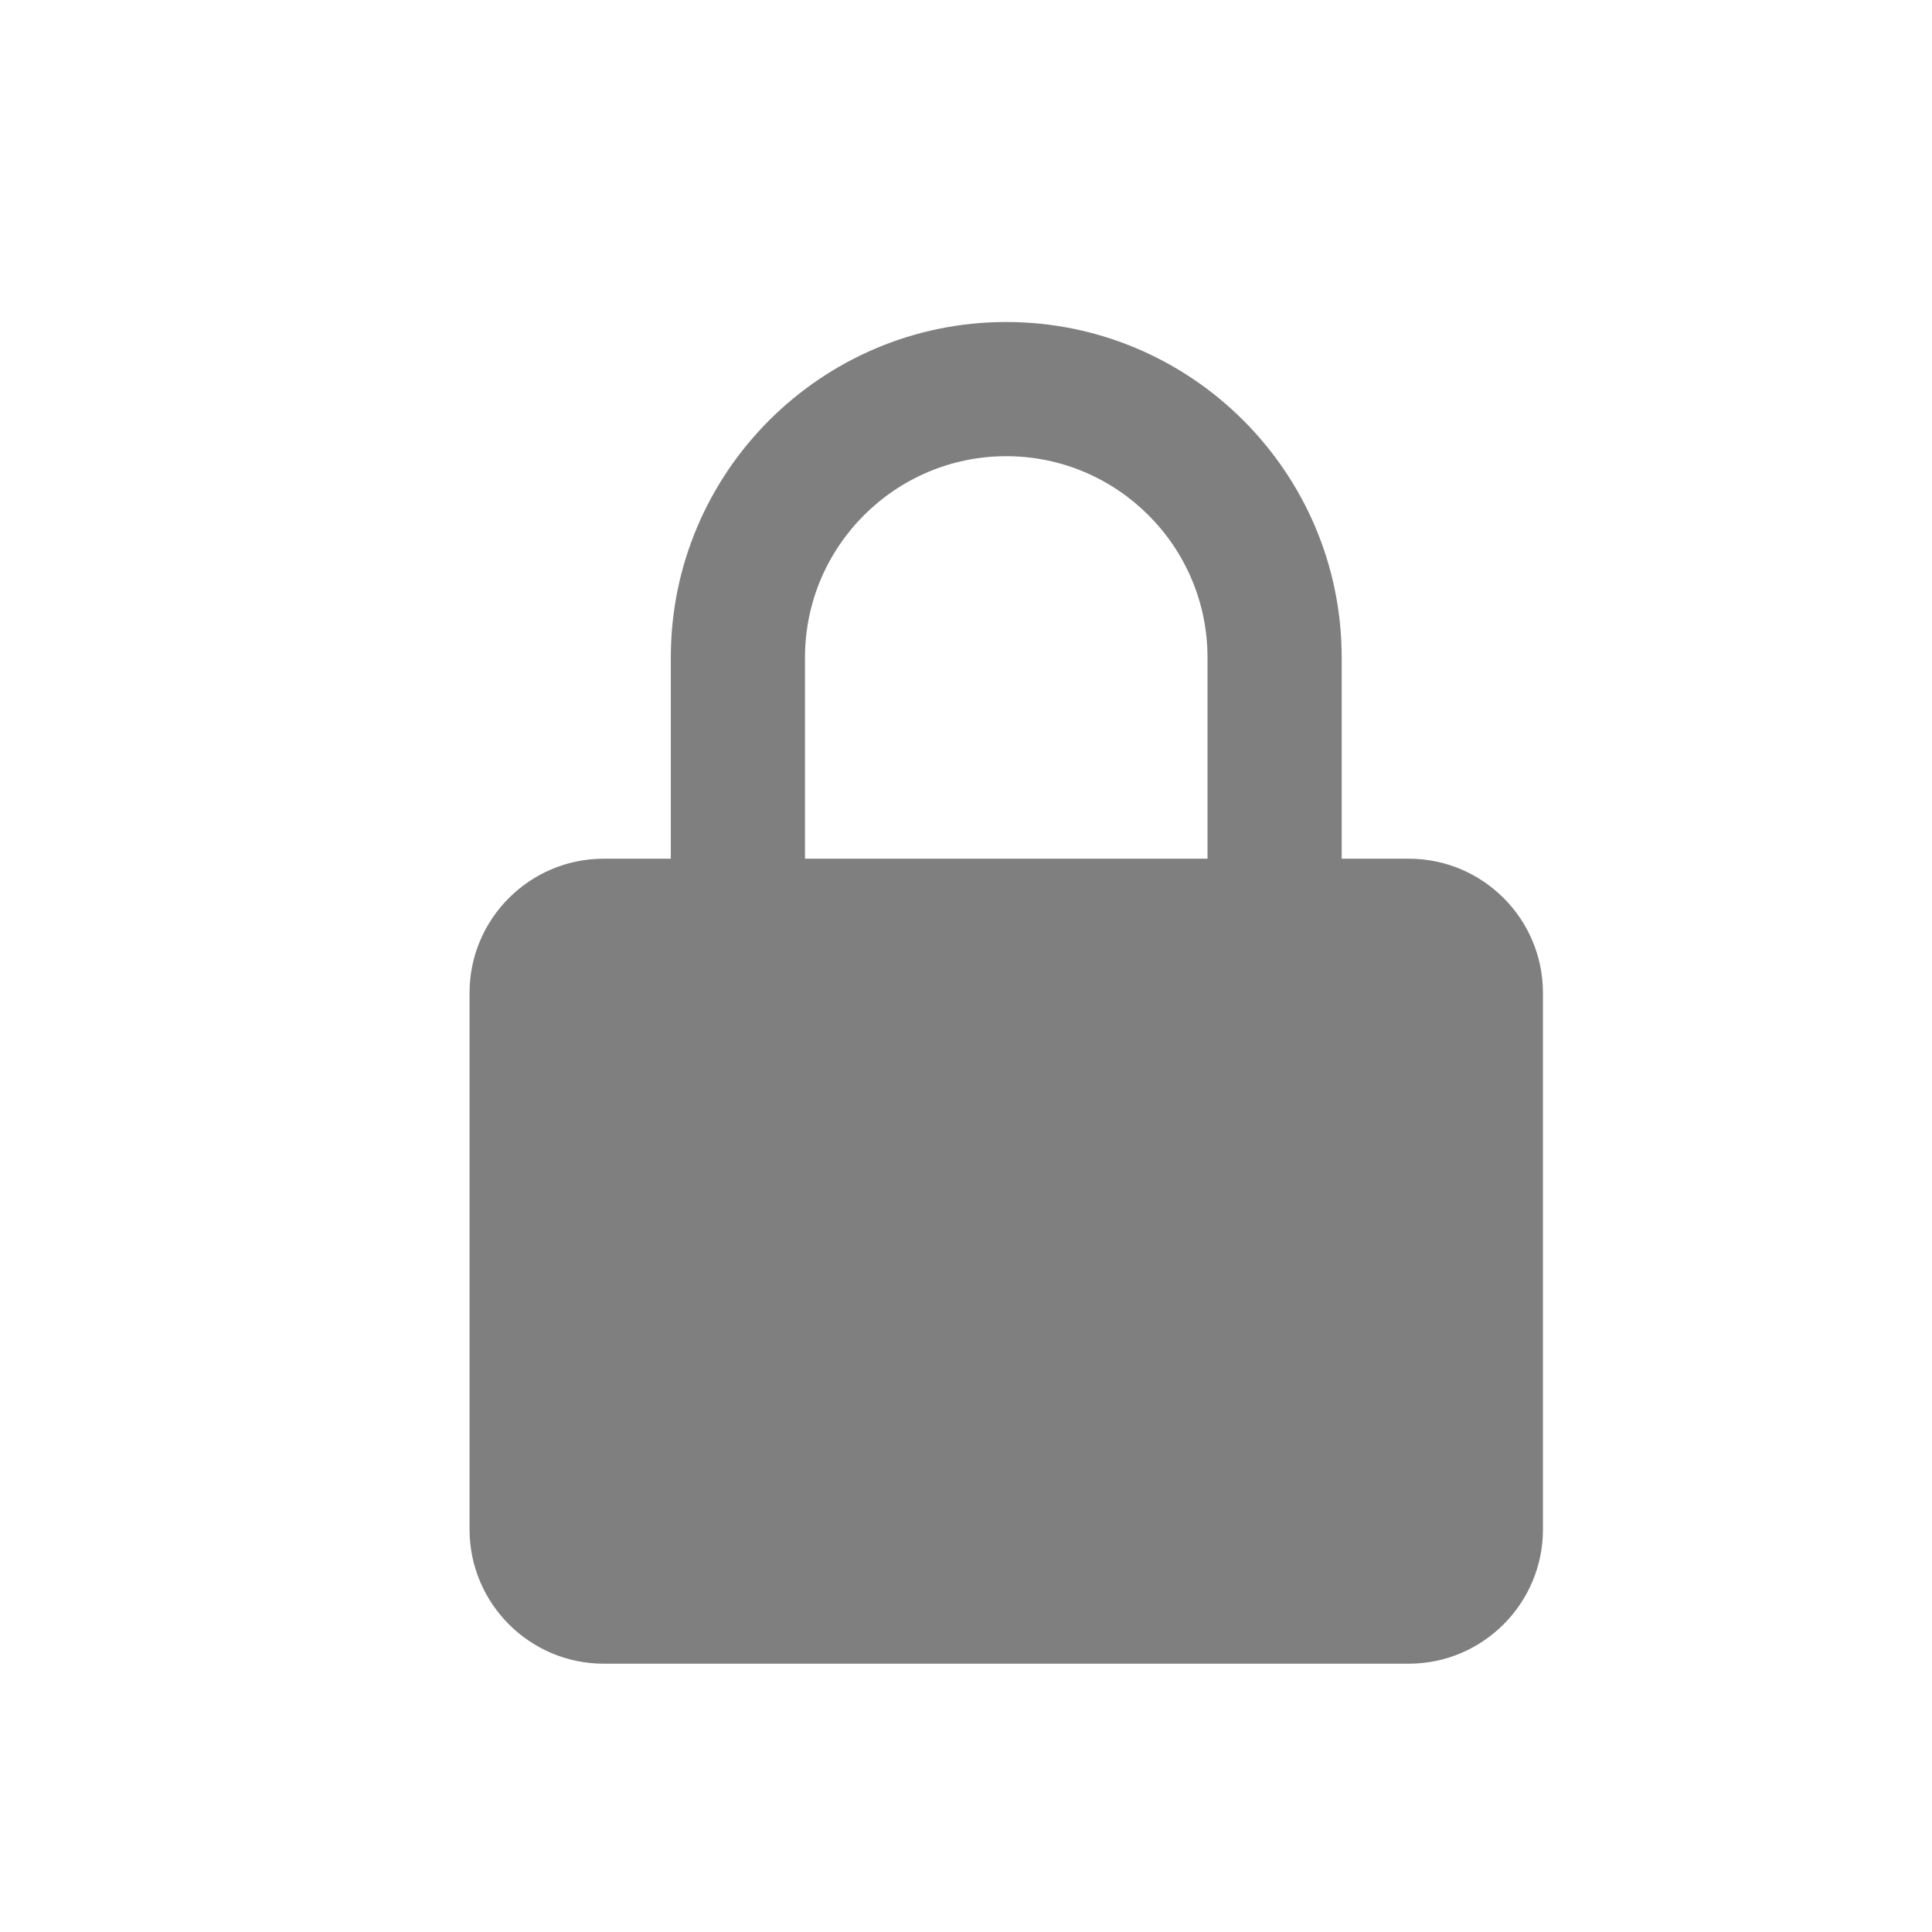 <svg width="24" height="24" viewBox="0 0 24 24" fill="none" xmlns="http://www.w3.org/2000/svg">
<path d="M19.167 12.333C19.167 11.414 18.419 10.667 17.5 10.667H16.667V8.167C16.667 5.869 14.797 4 12.5 4C10.202 4 8.333 5.869 8.333 8.167V10.667H7.5C6.581 10.667 5.833 11.414 5.833 12.333V19C5.833 19.919 6.581 20.667 7.5 20.667H17.5C18.419 20.667 19.167 19.919 19.167 19V12.333ZM10 8.167C10 6.788 11.122 5.667 12.5 5.667C13.878 5.667 15 6.788 15 8.167V10.667H10V8.167Z" fill="rgba(0, 0, 0, 0.5)"/>
</svg>
